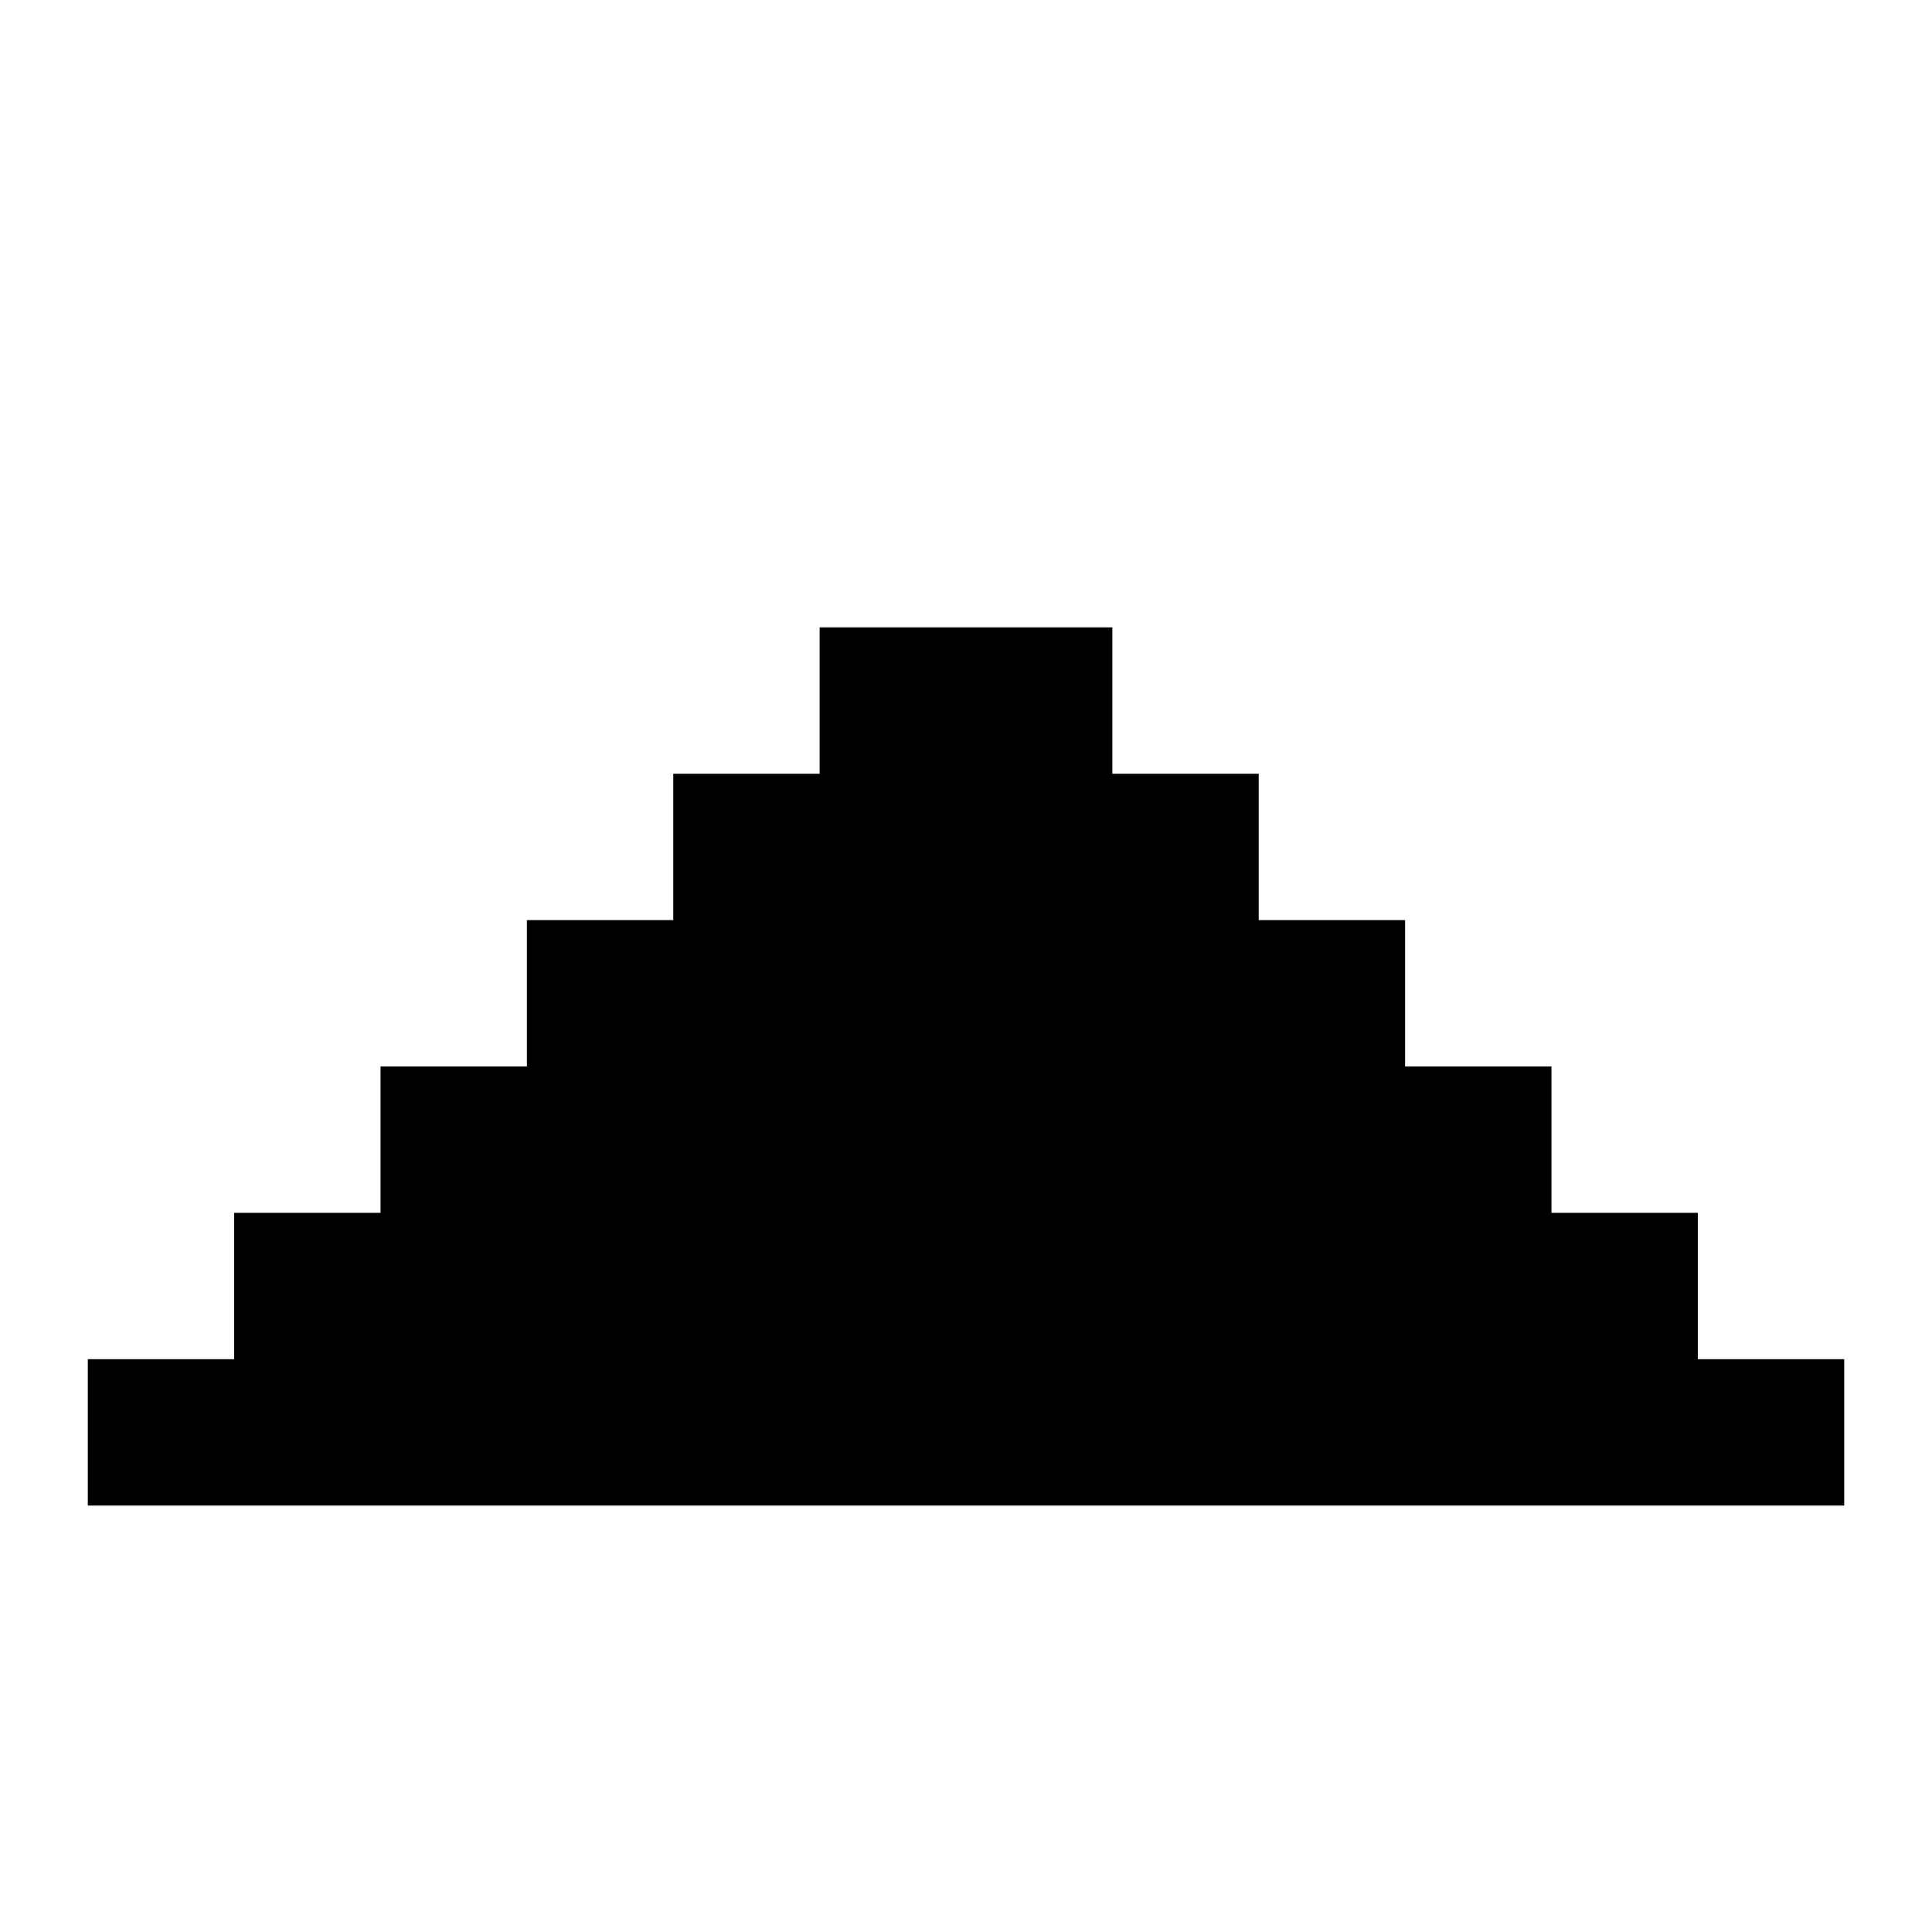 <svg xmlns="http://www.w3.org/2000/svg" xmlns:xlink="http://www.w3.org/1999/xlink" version="1.1" width="1000" height="1000" viewBox="0 0 1000 1000" xml:space="preserve">
<desc>Created with Fabric.js 3.5.0</desc>
<defs>
</defs>
<rect x="0" y="0" width="100%" height="100%" fill="#ffffff"/>
<g transform="matrix(0 -75.758 75.758 0 500 552)" id="423782">
<path style="stroke: none; stroke-width: 1; stroke-dasharray: none; stroke-linecap: butt; stroke-dashoffset: 0; stroke-linejoin: miter; stroke-miterlimit: 4; is-custom-font: none; font-file-url: none; fill: rgb(0,0,0); fill-rule: nonzero; opacity: 1;" vector-effect="non-scaling-stroke" transform=" translate(-11, -11)" d="M 9 5 H 8 V 17 H 9 V 16 H 10 V 15 H 11 V 14 H 12 V 13 H 13 V 12 H 14 V 10 H 13 V 9 H 12 V 8 H 11 V 7 H 10 V 6 H 9" stroke-linecap="round"/>
</g>
</svg>